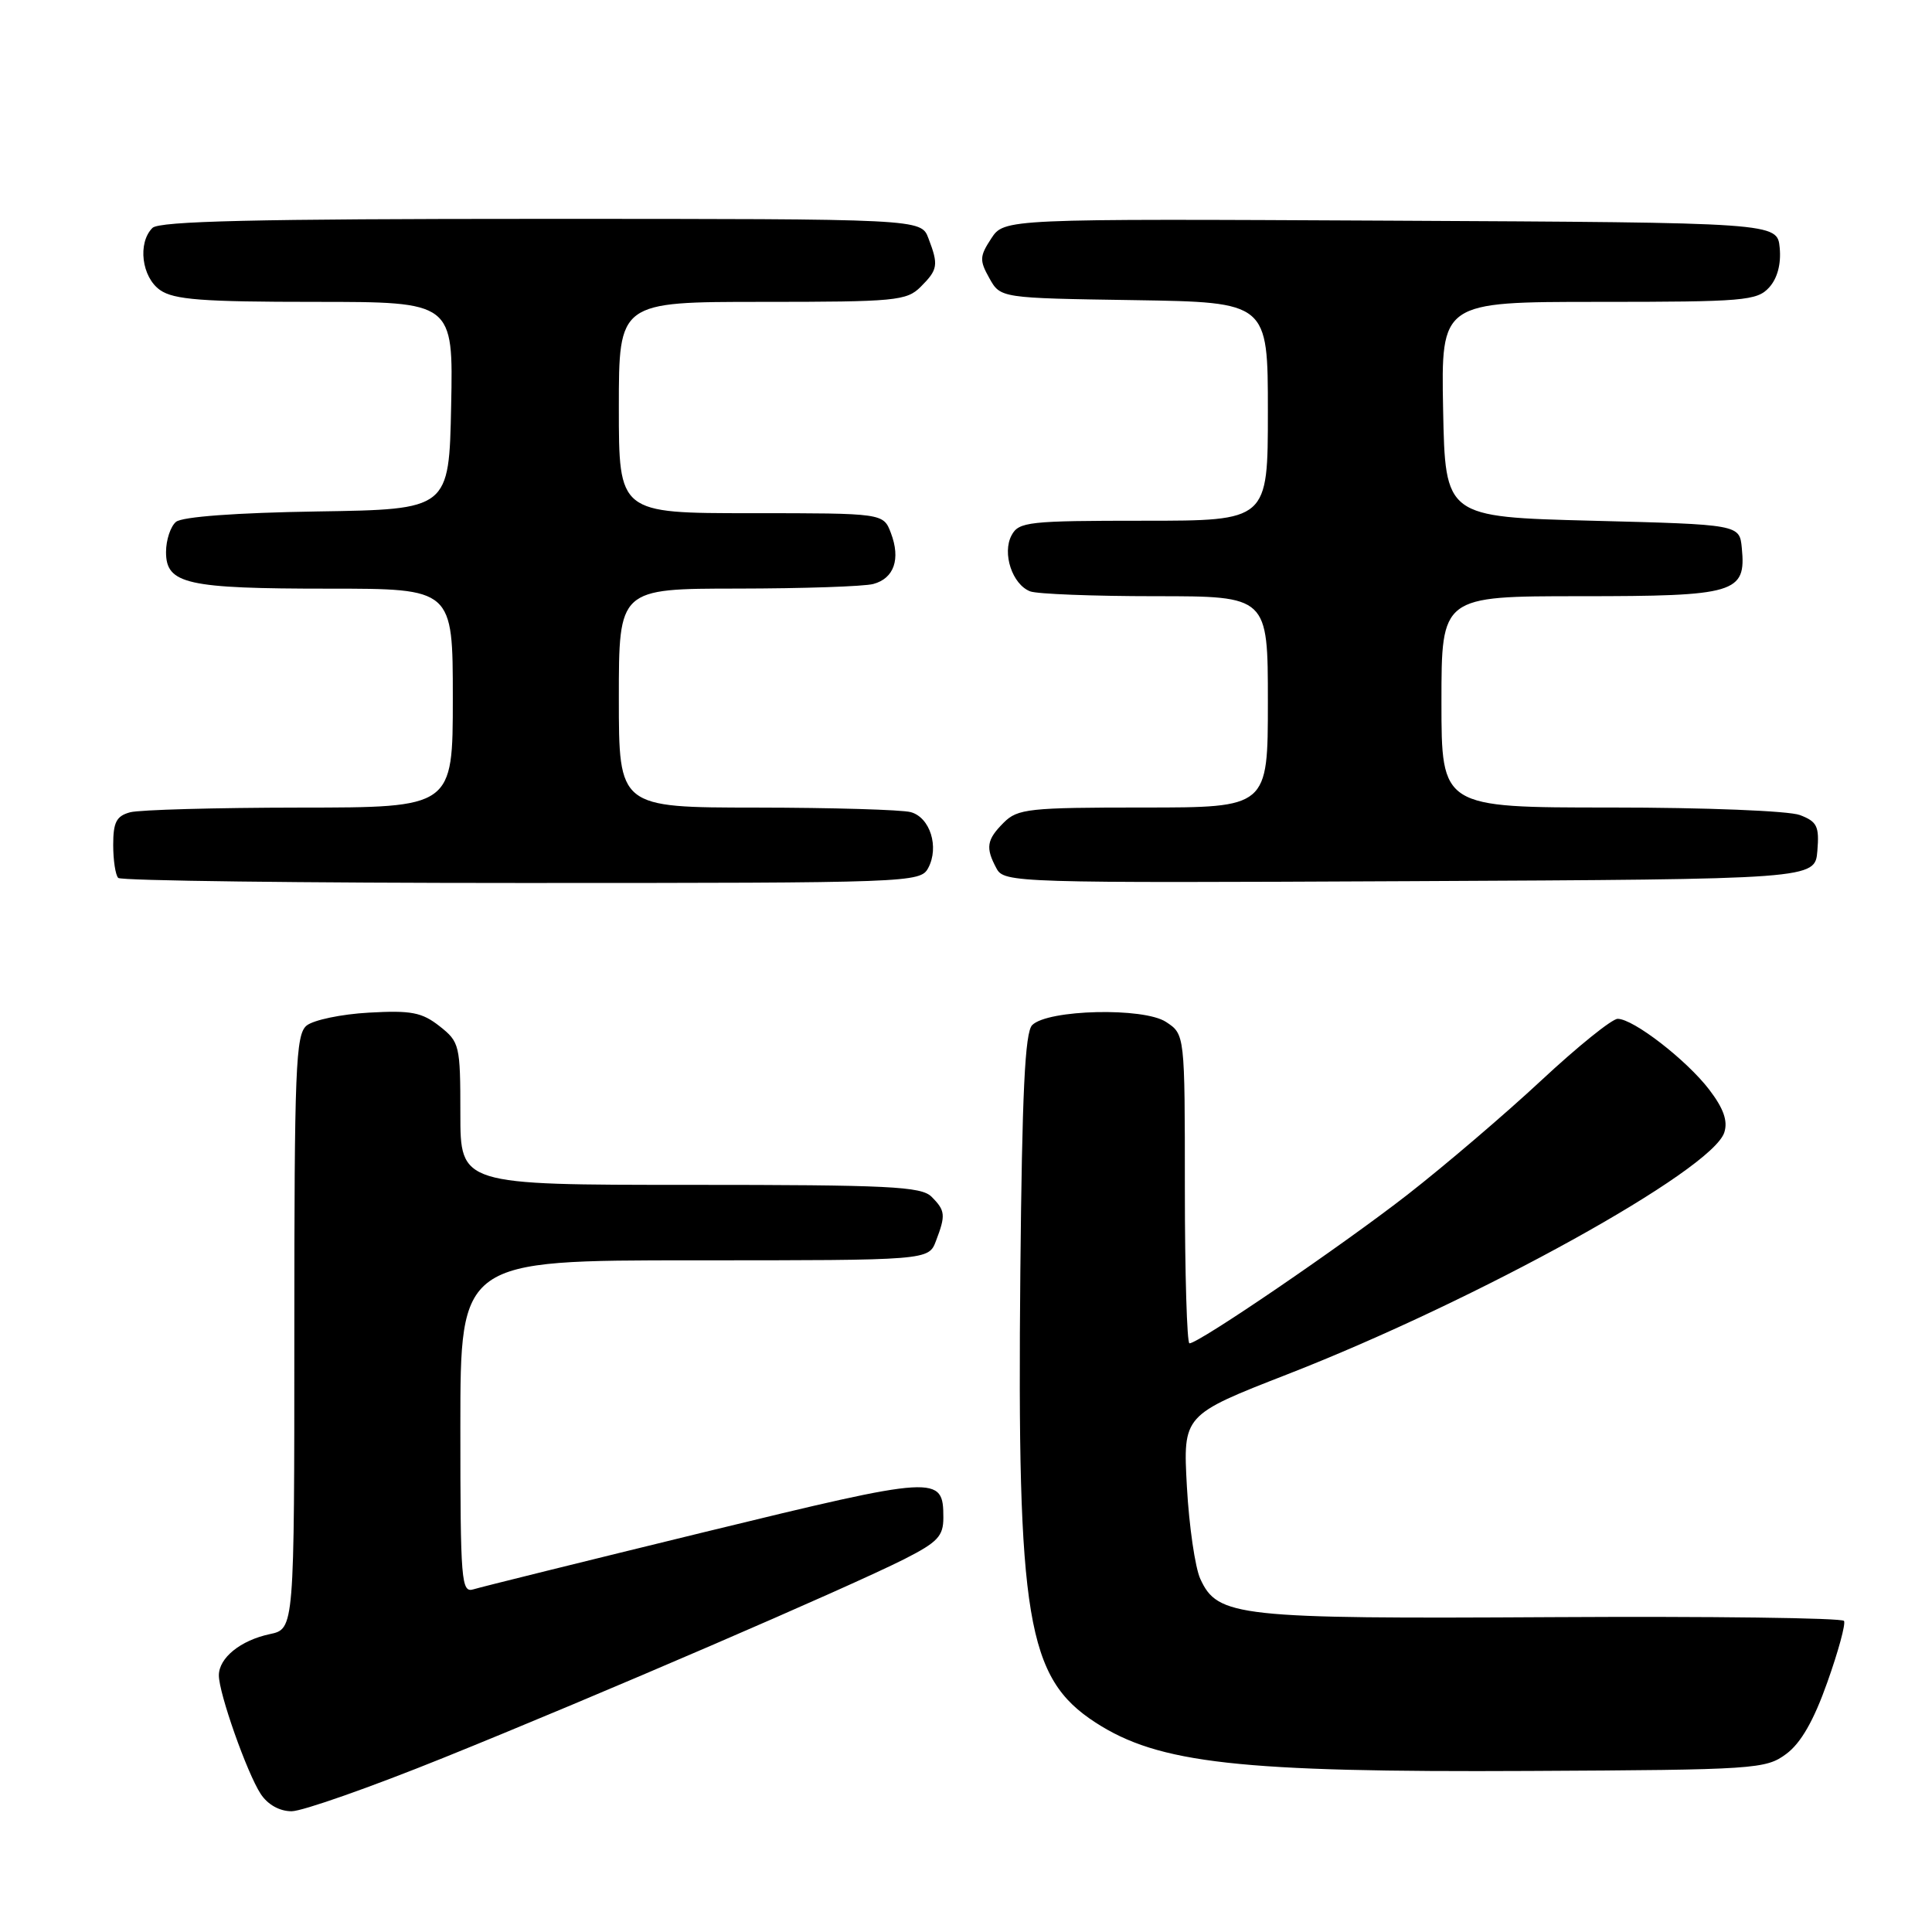 <?xml version="1.0" encoding="UTF-8" standalone="no"?>
<!DOCTYPE svg PUBLIC "-//W3C//DTD SVG 1.1//EN" "http://www.w3.org/Graphics/SVG/1.1/DTD/svg11.dtd" >
<svg xmlns="http://www.w3.org/2000/svg" xmlns:xlink="http://www.w3.org/1999/xlink" version="1.1" viewBox="0 0 256 256">
 <g >
 <path fill="currentColor"
d=" M 58.71 232.94 C 79.07 224.73 112.41 210.34 119.85 206.58 C 124.24 204.35 125.00 203.55 125.00 201.11 C 125.00 195.42 124.34 195.46 93.38 203.00 C 77.49 206.88 63.71 210.29 62.75 210.59 C 61.12 211.10 61.00 209.63 61.00 189.07 C 61.00 167.00 61.00 167.00 92.02 167.00 C 123.05 167.00 123.05 167.00 124.02 164.43 C 125.33 161.01 125.27 160.41 123.43 158.57 C 122.07 157.21 117.76 157.00 91.43 157.00 C 61.00 157.00 61.00 157.00 61.00 147.57 C 61.00 138.48 60.90 138.07 58.25 135.98 C 55.91 134.14 54.50 133.86 48.87 134.18 C 45.23 134.38 41.52 135.16 40.62 135.90 C 39.18 137.10 39.00 141.51 39.00 176.54 C 39.00 215.84 39.00 215.84 35.75 216.53 C 31.86 217.36 29.00 219.68 29.00 222.00 C 29.00 224.37 32.73 234.93 34.54 237.70 C 35.47 239.12 37.04 240.00 38.64 240.00 C 40.06 240.00 49.10 236.82 58.71 232.94 Z  M 236.68 232.41 C 238.62 230.98 240.33 228.00 242.13 222.91 C 243.58 218.84 244.58 215.18 244.34 214.78 C 244.11 214.38 226.72 214.16 205.71 214.28 C 163.98 214.52 161.35 214.23 159.05 209.22 C 158.36 207.72 157.56 202.22 157.27 197.00 C 156.75 187.50 156.75 187.50 170.62 182.09 C 195.82 172.26 226.90 155.06 228.48 150.05 C 228.97 148.53 228.38 146.87 226.48 144.38 C 223.48 140.46 216.43 135.00 214.35 135.00 C 213.60 135.00 209.06 138.66 204.25 143.14 C 199.44 147.62 191.45 154.44 186.50 158.30 C 177.76 165.10 158.85 178.00 157.61 178.00 C 157.28 178.00 157.00 168.79 157.00 157.52 C 157.00 137.05 157.00 137.05 154.50 135.41 C 151.53 133.46 138.84 133.76 136.77 135.83 C 135.81 136.79 135.43 144.82 135.20 168.57 C 134.76 214.51 136.06 222.35 145.17 228.25 C 153.53 233.67 164.15 234.86 202.68 234.66 C 232.59 234.51 233.97 234.42 236.68 232.41 Z  M 122.99 115.02 C 124.48 112.24 123.24 108.30 120.67 107.61 C 119.47 107.29 110.29 107.02 100.25 107.01 C 82.00 107.00 82.00 107.00 82.00 92.50 C 82.00 78.00 82.00 78.00 97.75 77.99 C 106.41 77.98 114.50 77.71 115.72 77.38 C 118.47 76.64 119.36 74.08 118.05 70.63 C 117.05 68.00 117.05 68.00 99.52 68.00 C 82.00 68.00 82.00 68.00 82.00 54.00 C 82.00 40.00 82.00 40.00 101.00 40.00 C 118.67 40.00 120.14 39.86 122.00 38.00 C 124.28 35.72 124.38 35.12 123.02 31.57 C 122.05 29.00 122.05 29.00 71.72 29.00 C 33.92 29.00 21.10 29.30 20.20 30.20 C 18.21 32.19 18.77 36.73 21.22 38.44 C 23.04 39.71 26.80 40.00 41.75 40.00 C 60.06 40.00 60.06 40.00 59.78 53.75 C 59.50 67.50 59.50 67.50 42.07 67.77 C 31.29 67.94 24.14 68.47 23.32 69.15 C 22.60 69.75 22.00 71.55 22.00 73.15 C 22.00 77.39 24.72 78.00 43.57 78.00 C 60.00 78.00 60.00 78.00 60.00 92.50 C 60.00 107.00 60.00 107.00 39.75 107.01 C 28.61 107.02 18.49 107.30 17.25 107.63 C 15.43 108.12 15.00 108.94 15.00 111.95 C 15.00 113.99 15.30 115.97 15.67 116.33 C 16.03 116.70 40.09 117.00 69.13 117.00 C 120.72 117.00 121.95 116.95 122.99 115.02 Z  M 240.81 112.75 C 241.08 109.49 240.78 108.87 238.50 108.00 C 237.03 107.44 225.94 107.00 213.43 107.00 C 191.00 107.00 191.00 107.00 191.00 93.00 C 191.00 79.00 191.00 79.00 209.43 79.00 C 230.01 79.00 231.38 78.59 230.80 72.62 C 230.50 69.50 230.50 69.50 211.00 69.00 C 191.50 68.50 191.50 68.50 191.22 54.25 C 190.95 40.00 190.95 40.00 211.82 40.00 C 231.08 40.00 232.82 39.85 234.42 38.09 C 235.52 36.88 236.02 34.98 235.82 32.84 C 235.50 29.50 235.50 29.50 184.28 29.24 C 133.06 28.98 133.06 28.98 131.34 31.61 C 129.80 33.96 129.77 34.50 131.10 36.87 C 132.57 39.50 132.57 39.50 150.29 39.77 C 168.00 40.05 168.00 40.05 168.00 54.52 C 168.00 69.00 168.00 69.00 151.54 69.00 C 136.28 69.00 134.99 69.14 134.04 70.93 C 132.76 73.31 134.14 77.46 136.51 78.36 C 137.42 78.71 144.88 79.00 153.08 79.00 C 168.00 79.00 168.00 79.00 168.00 93.00 C 168.00 107.00 168.00 107.00 151.50 107.00 C 136.33 107.00 134.84 107.16 133.00 109.00 C 130.73 111.27 130.56 112.32 132.04 115.07 C 133.05 116.97 134.49 117.01 186.79 116.76 C 240.50 116.50 240.50 116.50 240.81 112.75 Z "/>
</g>
</svg>